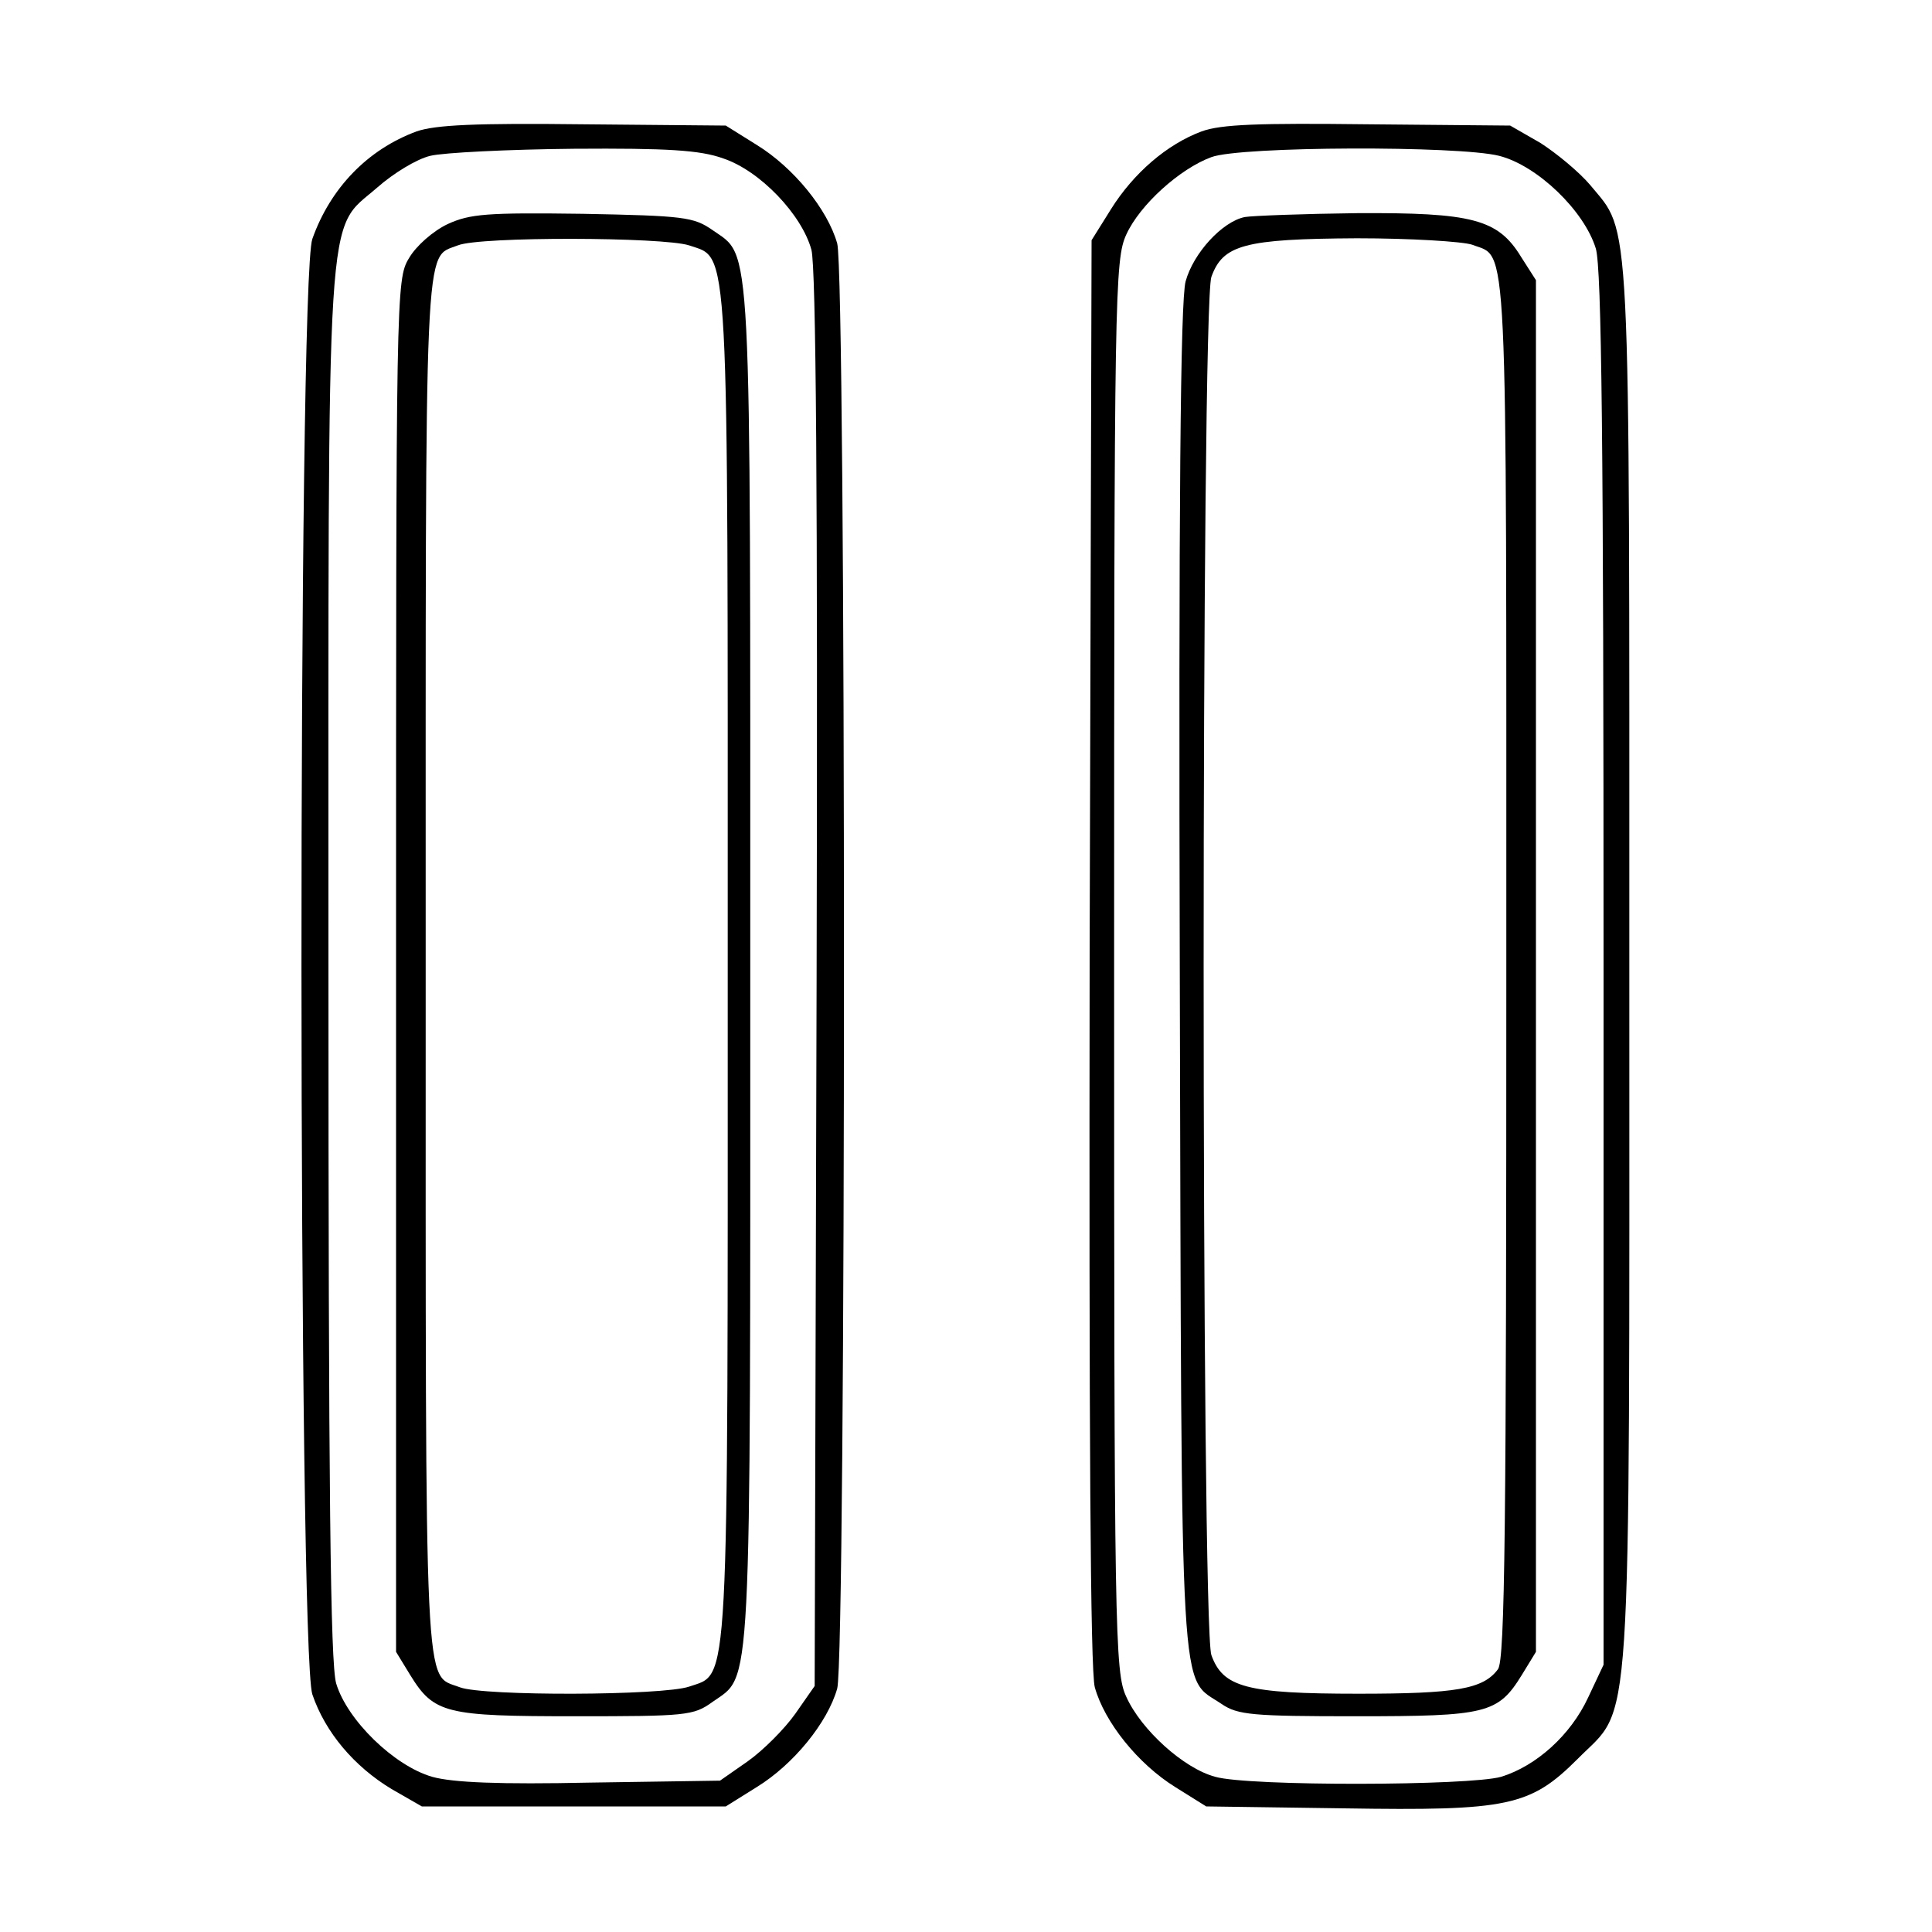 <?xml version="1.0" standalone="no"?>
<!DOCTYPE svg PUBLIC "-//W3C//DTD SVG 20010904//EN"
 "http://www.w3.org/TR/2001/REC-SVG-20010904/DTD/svg10.dtd">
<svg version="1.0" xmlns="http://www.w3.org/2000/svg"
 width="300pt" height="300pt" viewBox="0 0 300 300"
 preserveAspectRatio="xMidYMid meet">
<g transform="translate(0,300) scale(0.1,-0.1)"
fill="#000000" stroke="none">
<path d="M647 2796 c-76 -28 -134 -88 -162 -167 -23 -64 -22 -2194 0 -2260 20
-59 65 -112 123 -147 l47 -27 236 0 236 0 48 30 c57 35 110 100 125 153 14 51
14 2193 0 2244 -15 53 -68 118 -125 153 l-48 30 -221 2 c-168 2 -230 -1 -259
-11z m476 -42 c57 -19 122 -87 137 -142 7 -28 10 -375 8 -1135 l-3 -1095 -30
-43 c-17 -24 -50 -57 -74 -74 l-43 -30 -201 -3 c-141 -3 -214 0 -246 9 -59 17
-132 88 -149 145 -9 31 -12 298 -12 1116 0 1213 -5 1136 76 1207 25 22 61 44
82 49 20 5 121 10 223 11 145 1 196 -2 232 -15z"/>
<path d="M695 2652 c-23 -11 -49 -34 -60 -53 -20 -33 -20 -52 -20 -1099 l0
-1065 22 -36 c37 -60 55 -64 257 -64 171 0 183 1 212 22 62 44 59 -11 59 1143
0 1154 3 1099 -59 1143 -29 20 -44 22 -201 25 -149 2 -175 0 -210 -16z m375
-33 c63 -22 60 27 60 -1119 0 -1146 3 -1097 -60 -1119 -41 -14 -319 -15 -356
-1 -56 22 -53 -41 -53 1120 0 1154 -3 1098 50 1119 34 14 319 13 359 0z"/>
<path d="M1866 2796 c-54 -20 -106 -65 -141 -121 l-30 -48 -3 -1105 c-1 -744
1 -1116 8 -1142 15 -54 67 -119 125 -155 l48 -30 214 -3 c255 -4 289 3 363 77
85 86 80 1 80 1231 0 1195 3 1135 -61 1213 -17 20 -52 49 -77 65 l-47 27 -220
2 c-170 2 -229 0 -259 -11z m462 -38 c59 -15 132 -85 150 -144 9 -31 12 -299
12 -1120 l0 -1079 -24 -51 c-27 -58 -80 -106 -135 -123 -49 -14 -392 -15 -444
0 -49 13 -115 73 -138 124 -18 38 -19 97 -19 1135 0 1046 1 1097 19 1136 21
46 83 102 132 120 45 17 384 18 447 2z"/>
<path d="M1933 2663 c-35 -7 -80 -56 -92 -100 -8 -29 -11 -347 -9 -1085 3
-1151 -1 -1079 65 -1124 25 -17 48 -19 209 -19 202 0 220 4 257 64 l22 36 0
1065 0 1065 -23 36 c-36 59 -76 69 -255 68 -83 -1 -162 -4 -174 -6z m353 -43
c56 -22 53 41 53 -1120 0 -866 -2 -1078 -13 -1092 -23 -31 -65 -38 -217 -38
-174 0 -210 10 -228 60 -16 47 -16 2093 0 2140 18 50 51 59 226 60 83 0 164
-5 179 -10z"/>
</g>
</svg>
